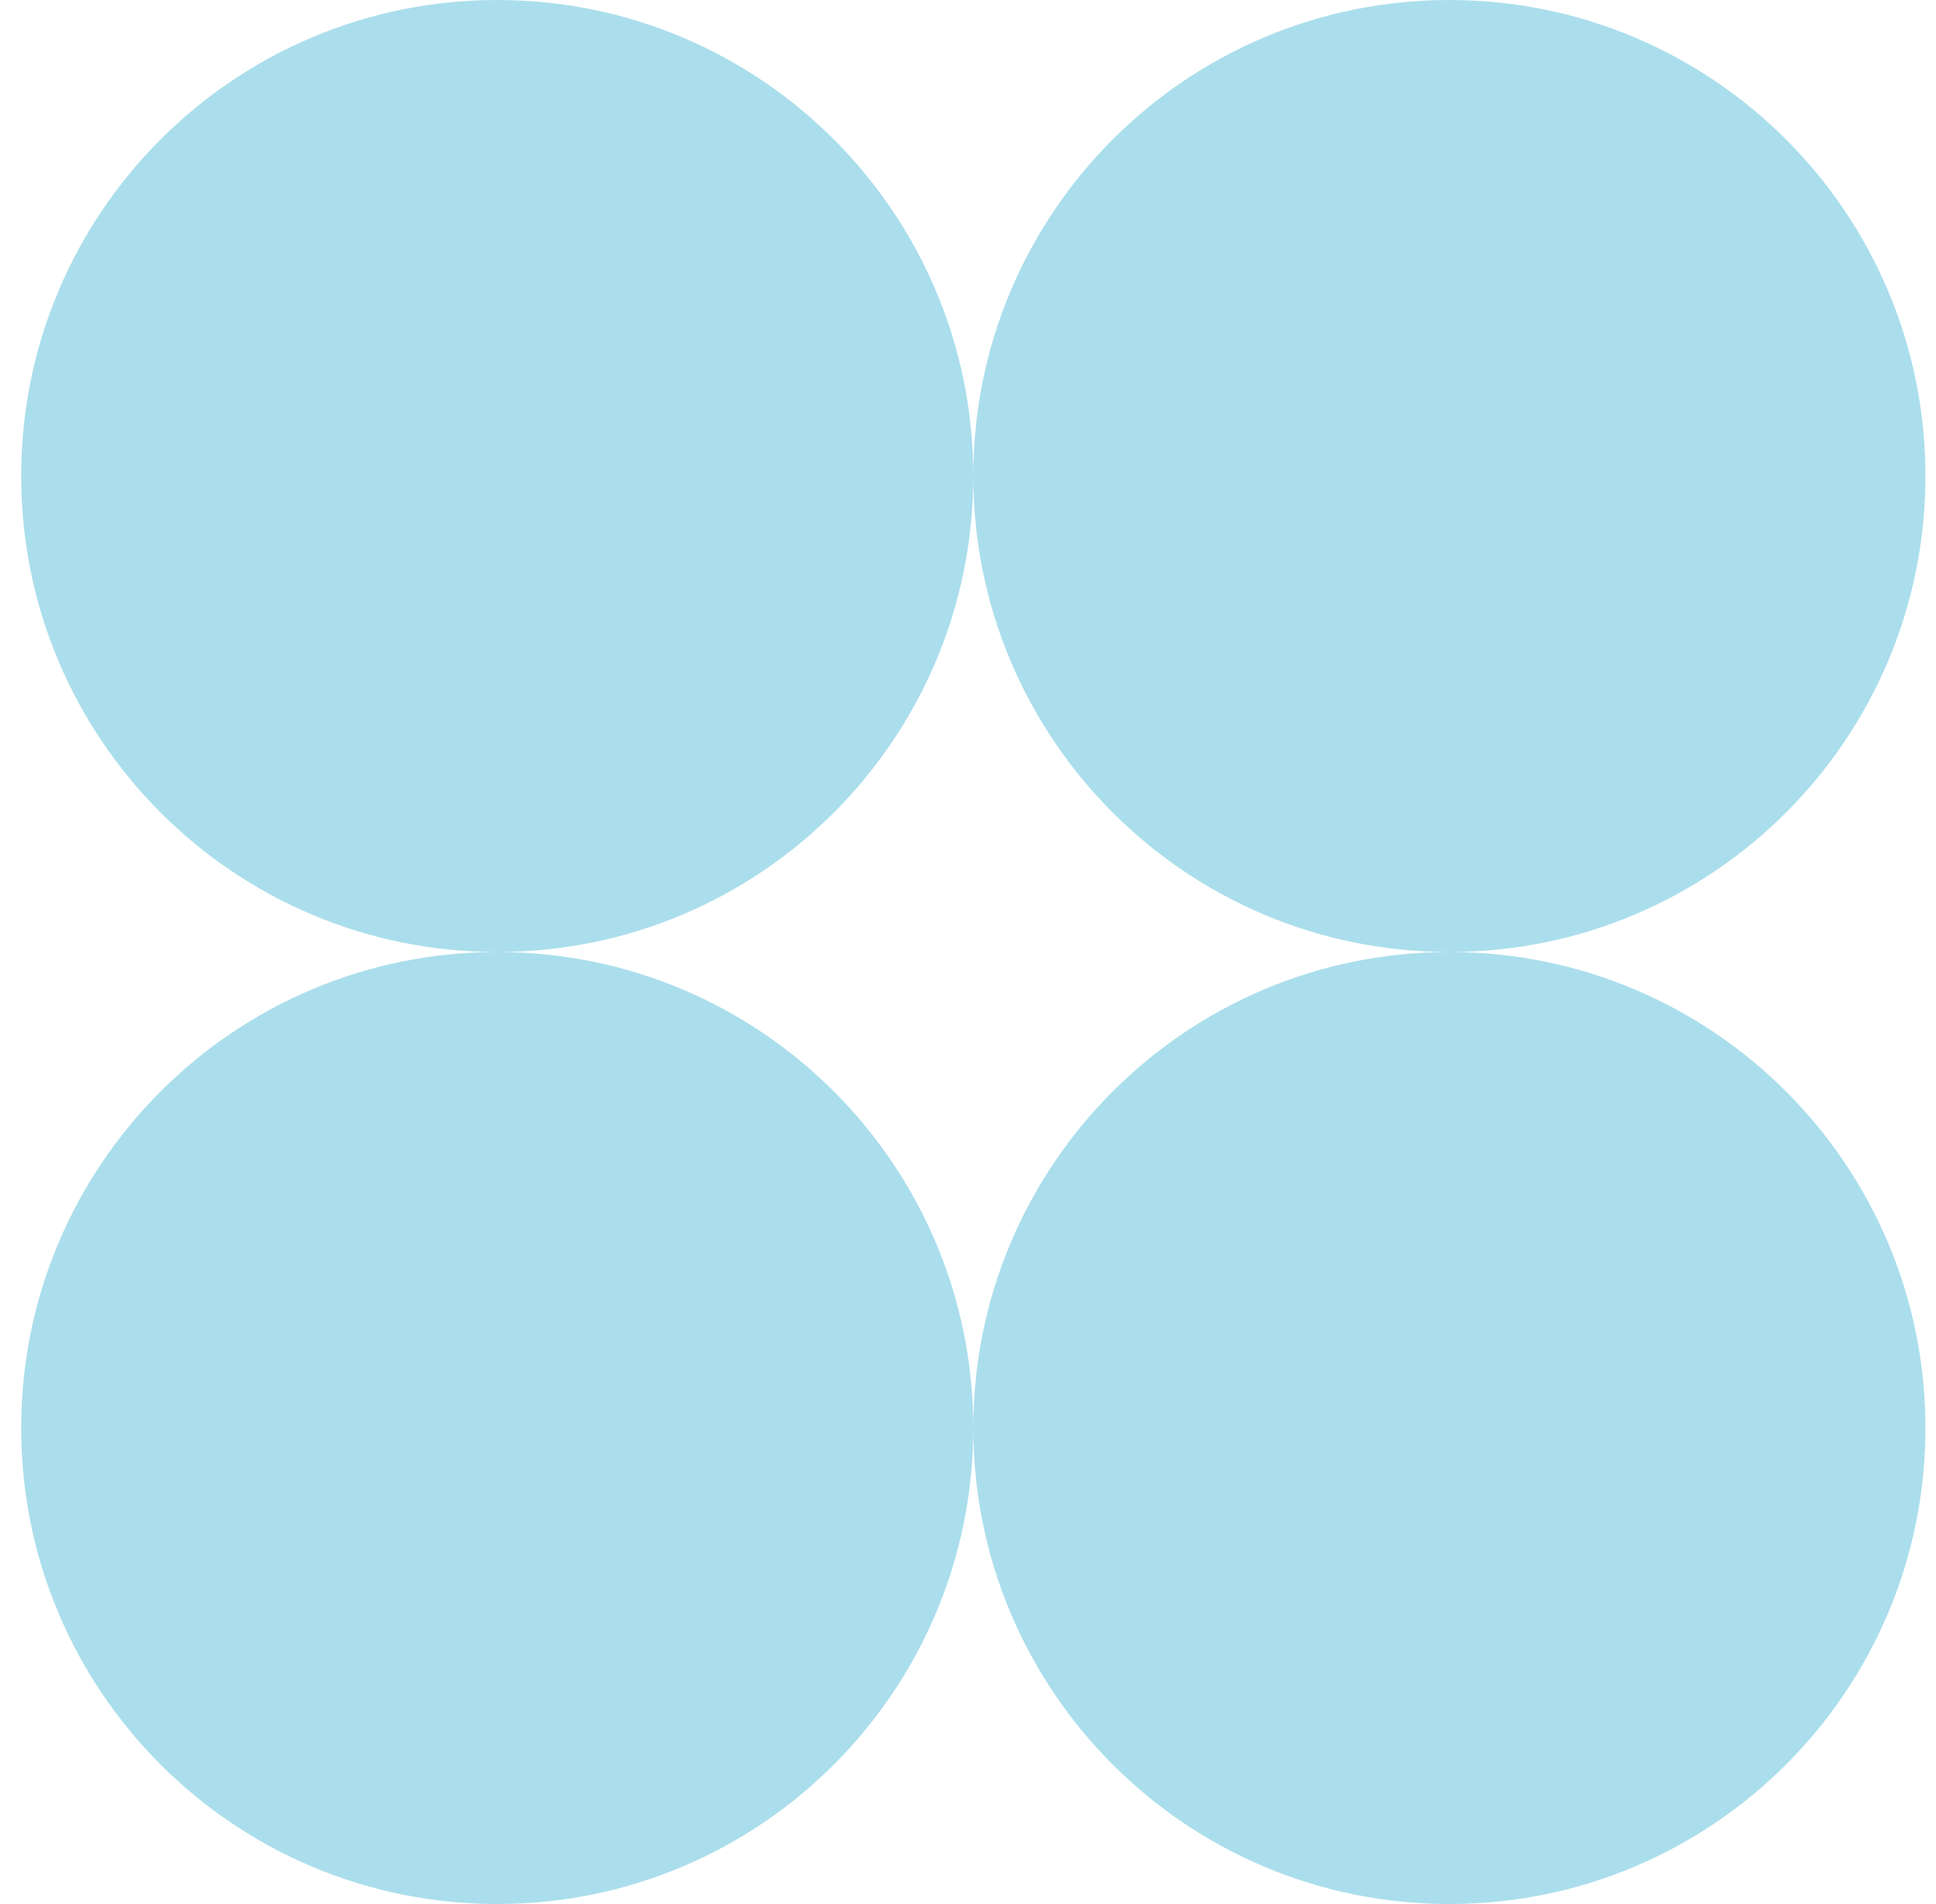 <svg width="61" height="60" viewBox="0 0 61 60" fill="none" xmlns="http://www.w3.org/2000/svg">
<g opacity="0.4">
<path fill-rule="evenodd" clip-rule="evenodd" d="M15.667 30C23.951 30 30.667 23.284 30.667 15C30.667 23.284 37.382 30 45.667 30C37.382 30 30.667 36.716 30.667 45C30.667 36.716 23.951 30 15.667 30ZM15.667 30C7.382 30 0.667 36.716 0.667 45C0.667 53.284 7.382 60 15.667 60C23.951 60 30.667 53.284 30.667 45C30.667 53.284 37.382 60 45.667 60C53.951 60 60.667 53.284 60.667 45C60.667 36.716 53.951 30 45.667 30C53.951 30 60.667 23.284 60.667 15C60.667 6.716 53.951 0 45.667 0C37.382 0 30.667 6.716 30.667 15C30.667 6.716 23.951 0 15.667 0C7.382 0 0.667 6.716 0.667 15C0.667 23.284 7.382 30 15.667 30Z" fill="#2DACCF"/>
</g>
</svg>
